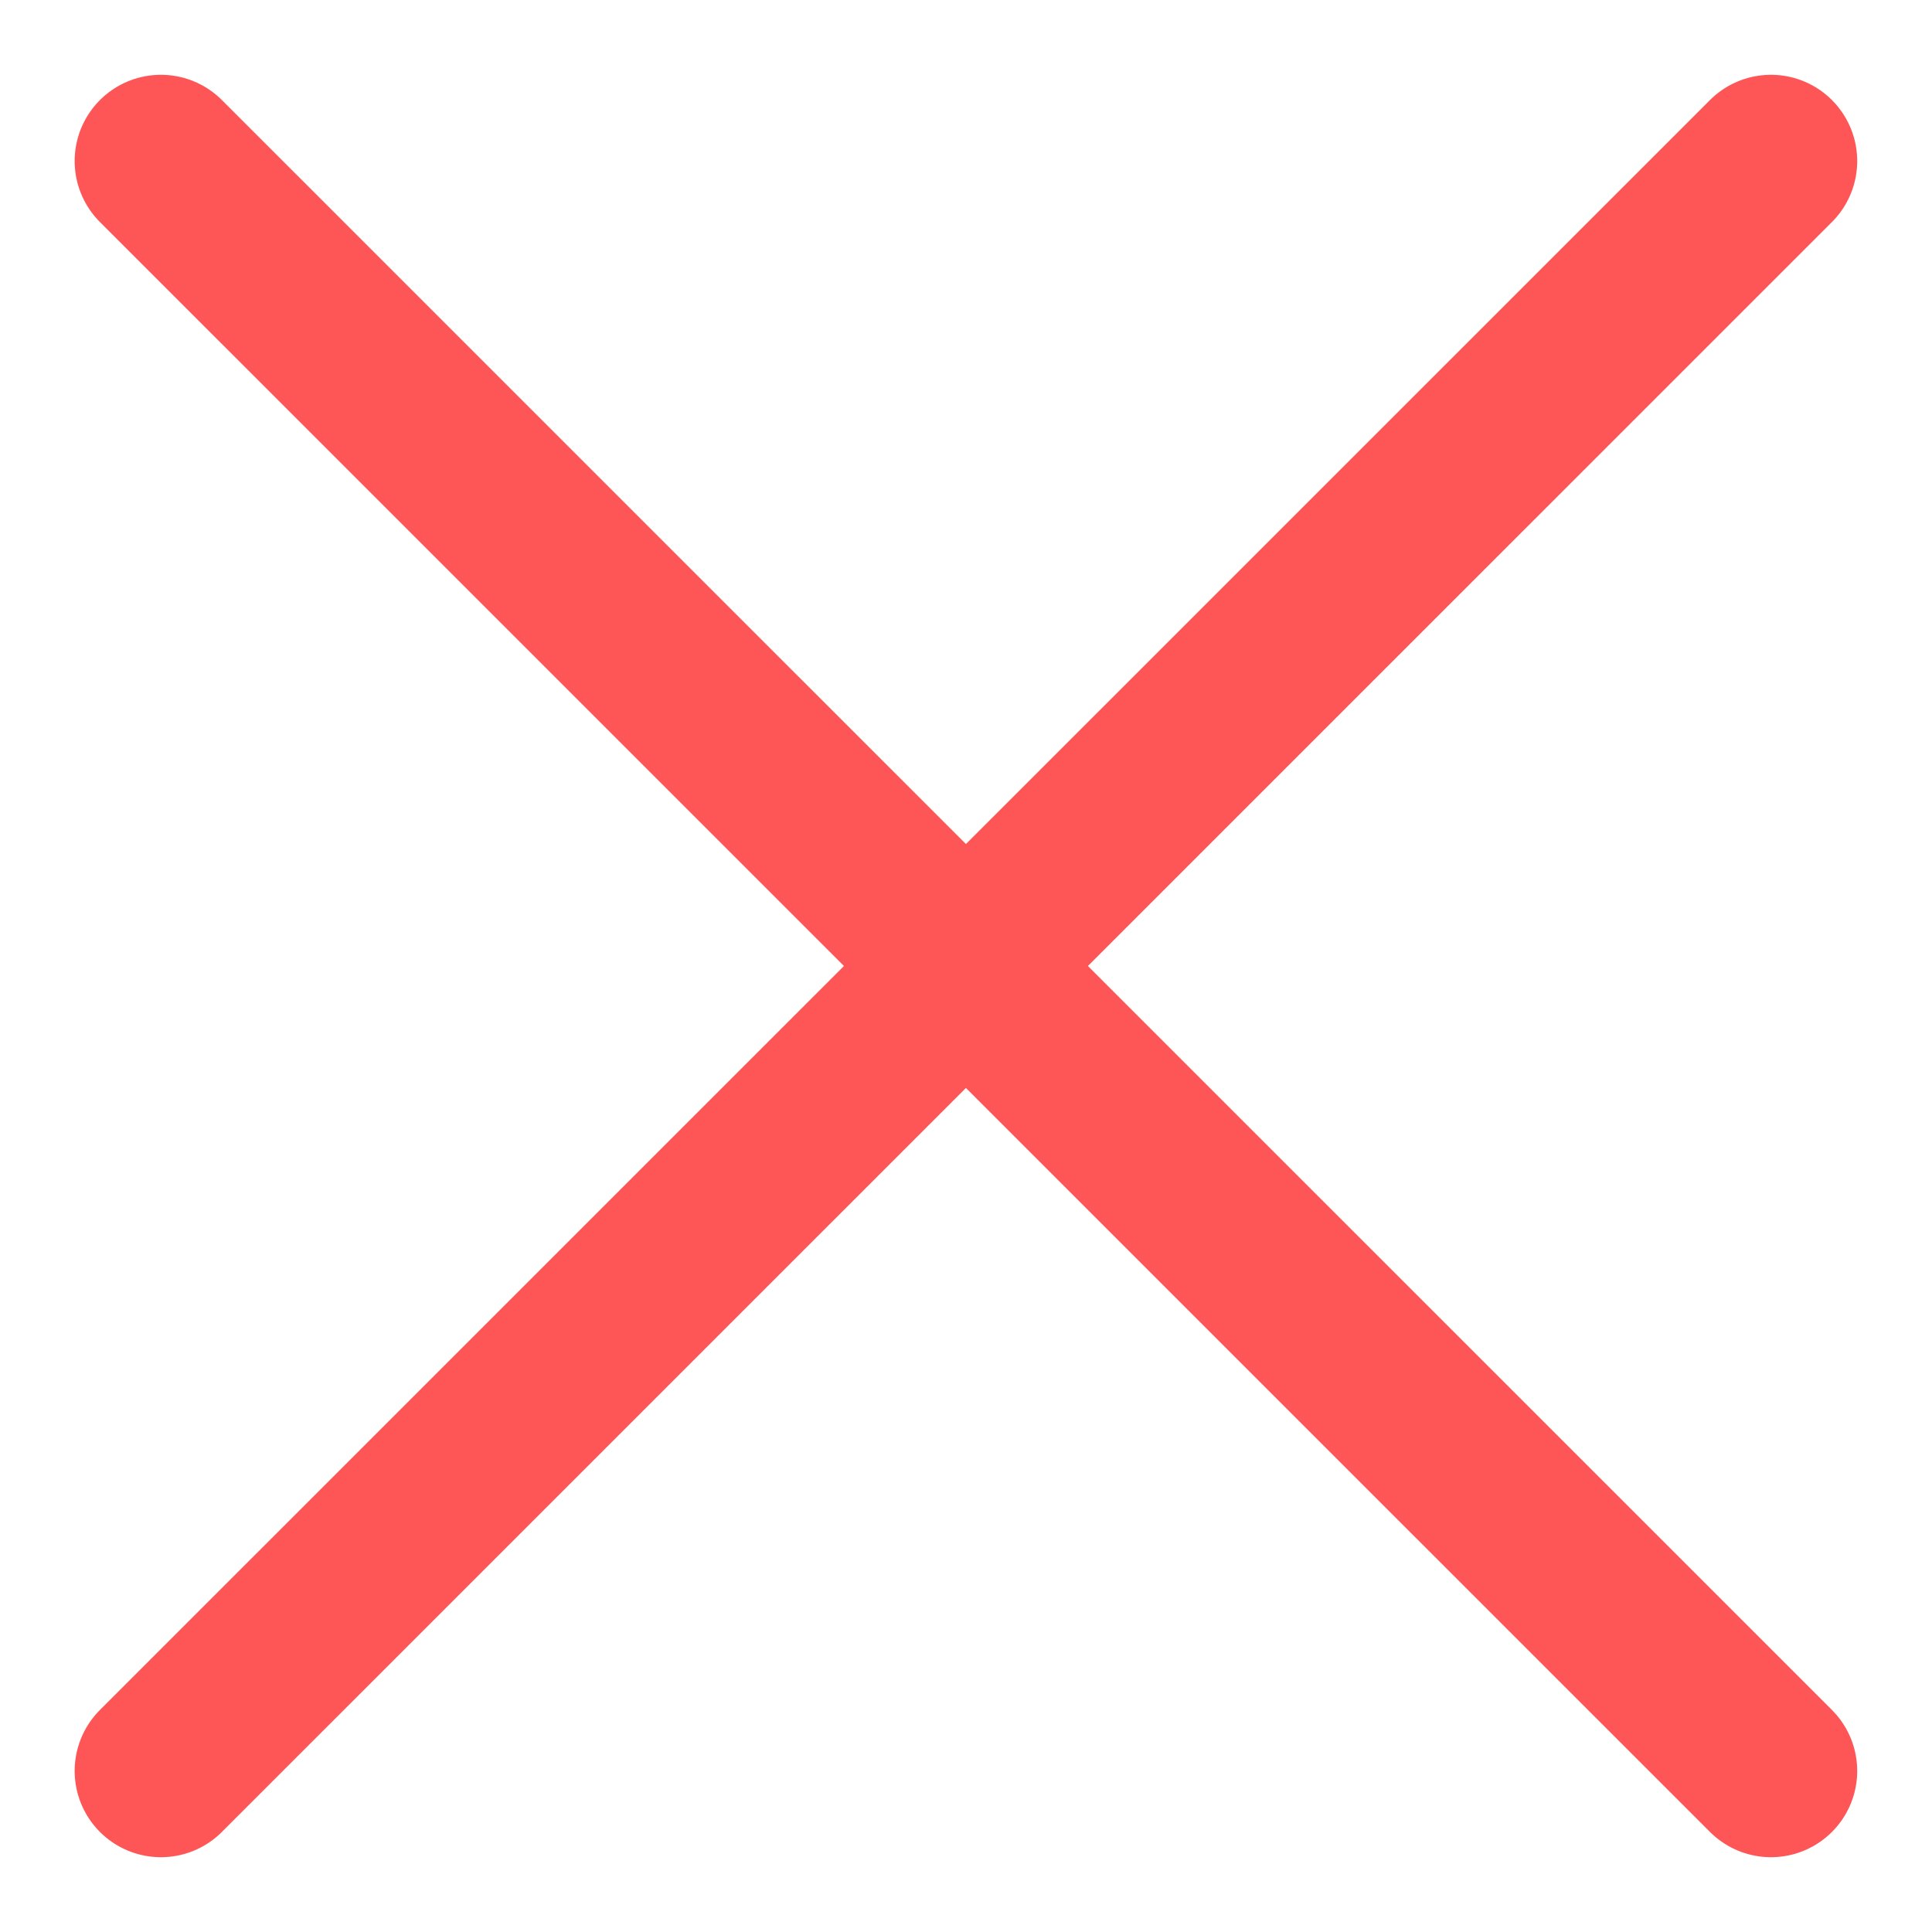 <svg width="14" height="14" viewBox="0 0 14 14" fill="none" xmlns="http://www.w3.org/2000/svg">
<path d="M12.833 1.167L1.166 12.833M12.833 12.833L1.166 1.167" stroke="#FE5656" stroke-width="1.25" stroke-linecap="round" stroke-linejoin="round"/>
</svg>

